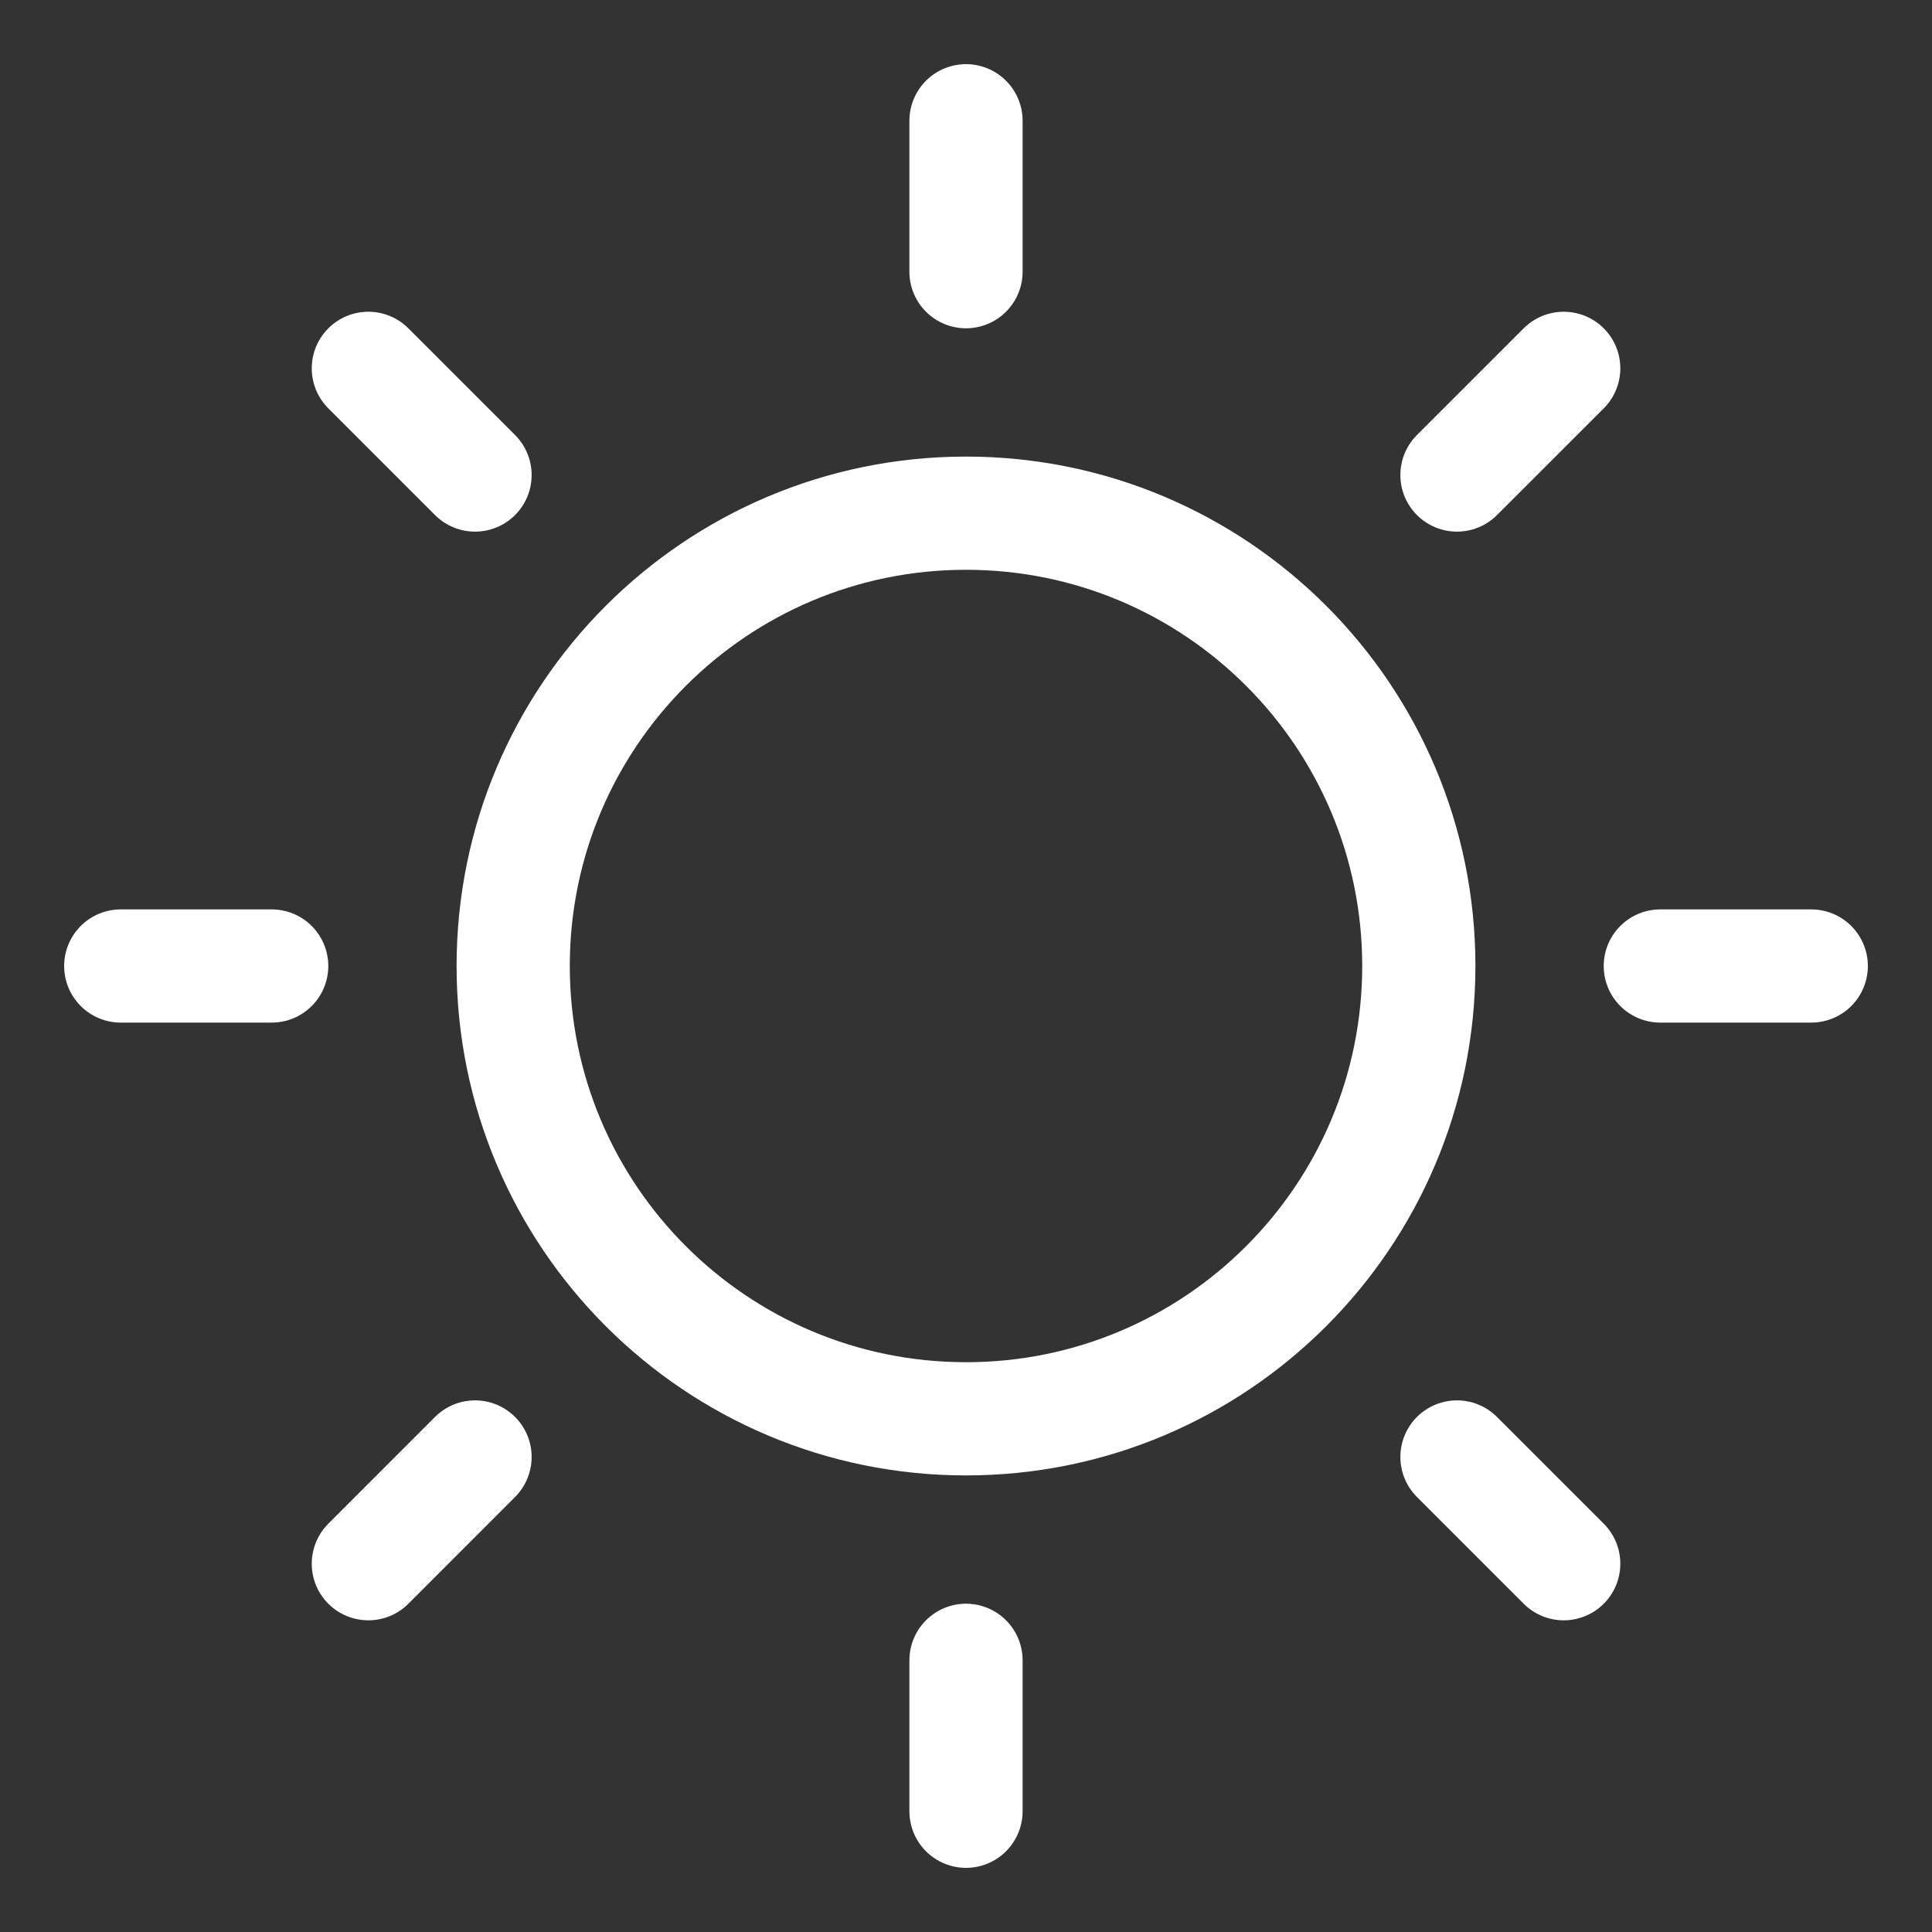 <svg width="32" height="32" viewBox="0 0 32 32" fill="none" xmlns="http://www.w3.org/2000/svg">
<rect x="0" y="0" width="32" height="32" fill="#333333" stroke="none"/>
<g clip-path="url(#clip0_199_745)">
<path d="M16 23.5C20.142 23.5 23.5 20.142 23.5 16C23.5 11.858 20.142 8.5 16 8.5C11.858 8.5 8.5 11.858 8.5 16C8.5 20.142 11.858 23.5 16 23.5Z" stroke="white" stroke-width="1.875" stroke-linecap="round" stroke-linejoin="round"/>
<path d="M16 4.5V2" stroke="white" stroke-width="1.875" stroke-linecap="round" stroke-linejoin="round"/>
<path d="M7.868 7.868L6.101 6.101" stroke="white" stroke-width="1.875" stroke-linecap="round" stroke-linejoin="round"/>
<path d="M4.5 16H2" stroke="white" stroke-width="1.875" stroke-linecap="round" stroke-linejoin="round"/>
<path d="M7.868 24.132L6.101 25.9" stroke="white" stroke-width="1.875" stroke-linecap="round" stroke-linejoin="round"/>
<path d="M16 27.5V30" stroke="white" stroke-width="1.875" stroke-linecap="round" stroke-linejoin="round"/>
<path d="M24.132 24.132L25.9 25.9" stroke="white" stroke-width="1.875" stroke-linecap="round" stroke-linejoin="round"/>
<path d="M27.5 16H30" stroke="white" stroke-width="1.875" stroke-linecap="round" stroke-linejoin="round"/>
<path d="M24.132 7.868L25.9 6.101" stroke="white" stroke-width="1.875" stroke-linecap="round" stroke-linejoin="round"/>
</g>
<defs>
<clipPath id="clip0_199_745">
<rect width="32" height="32" fill="white"/>
</clipPath>
</defs>
</svg>
